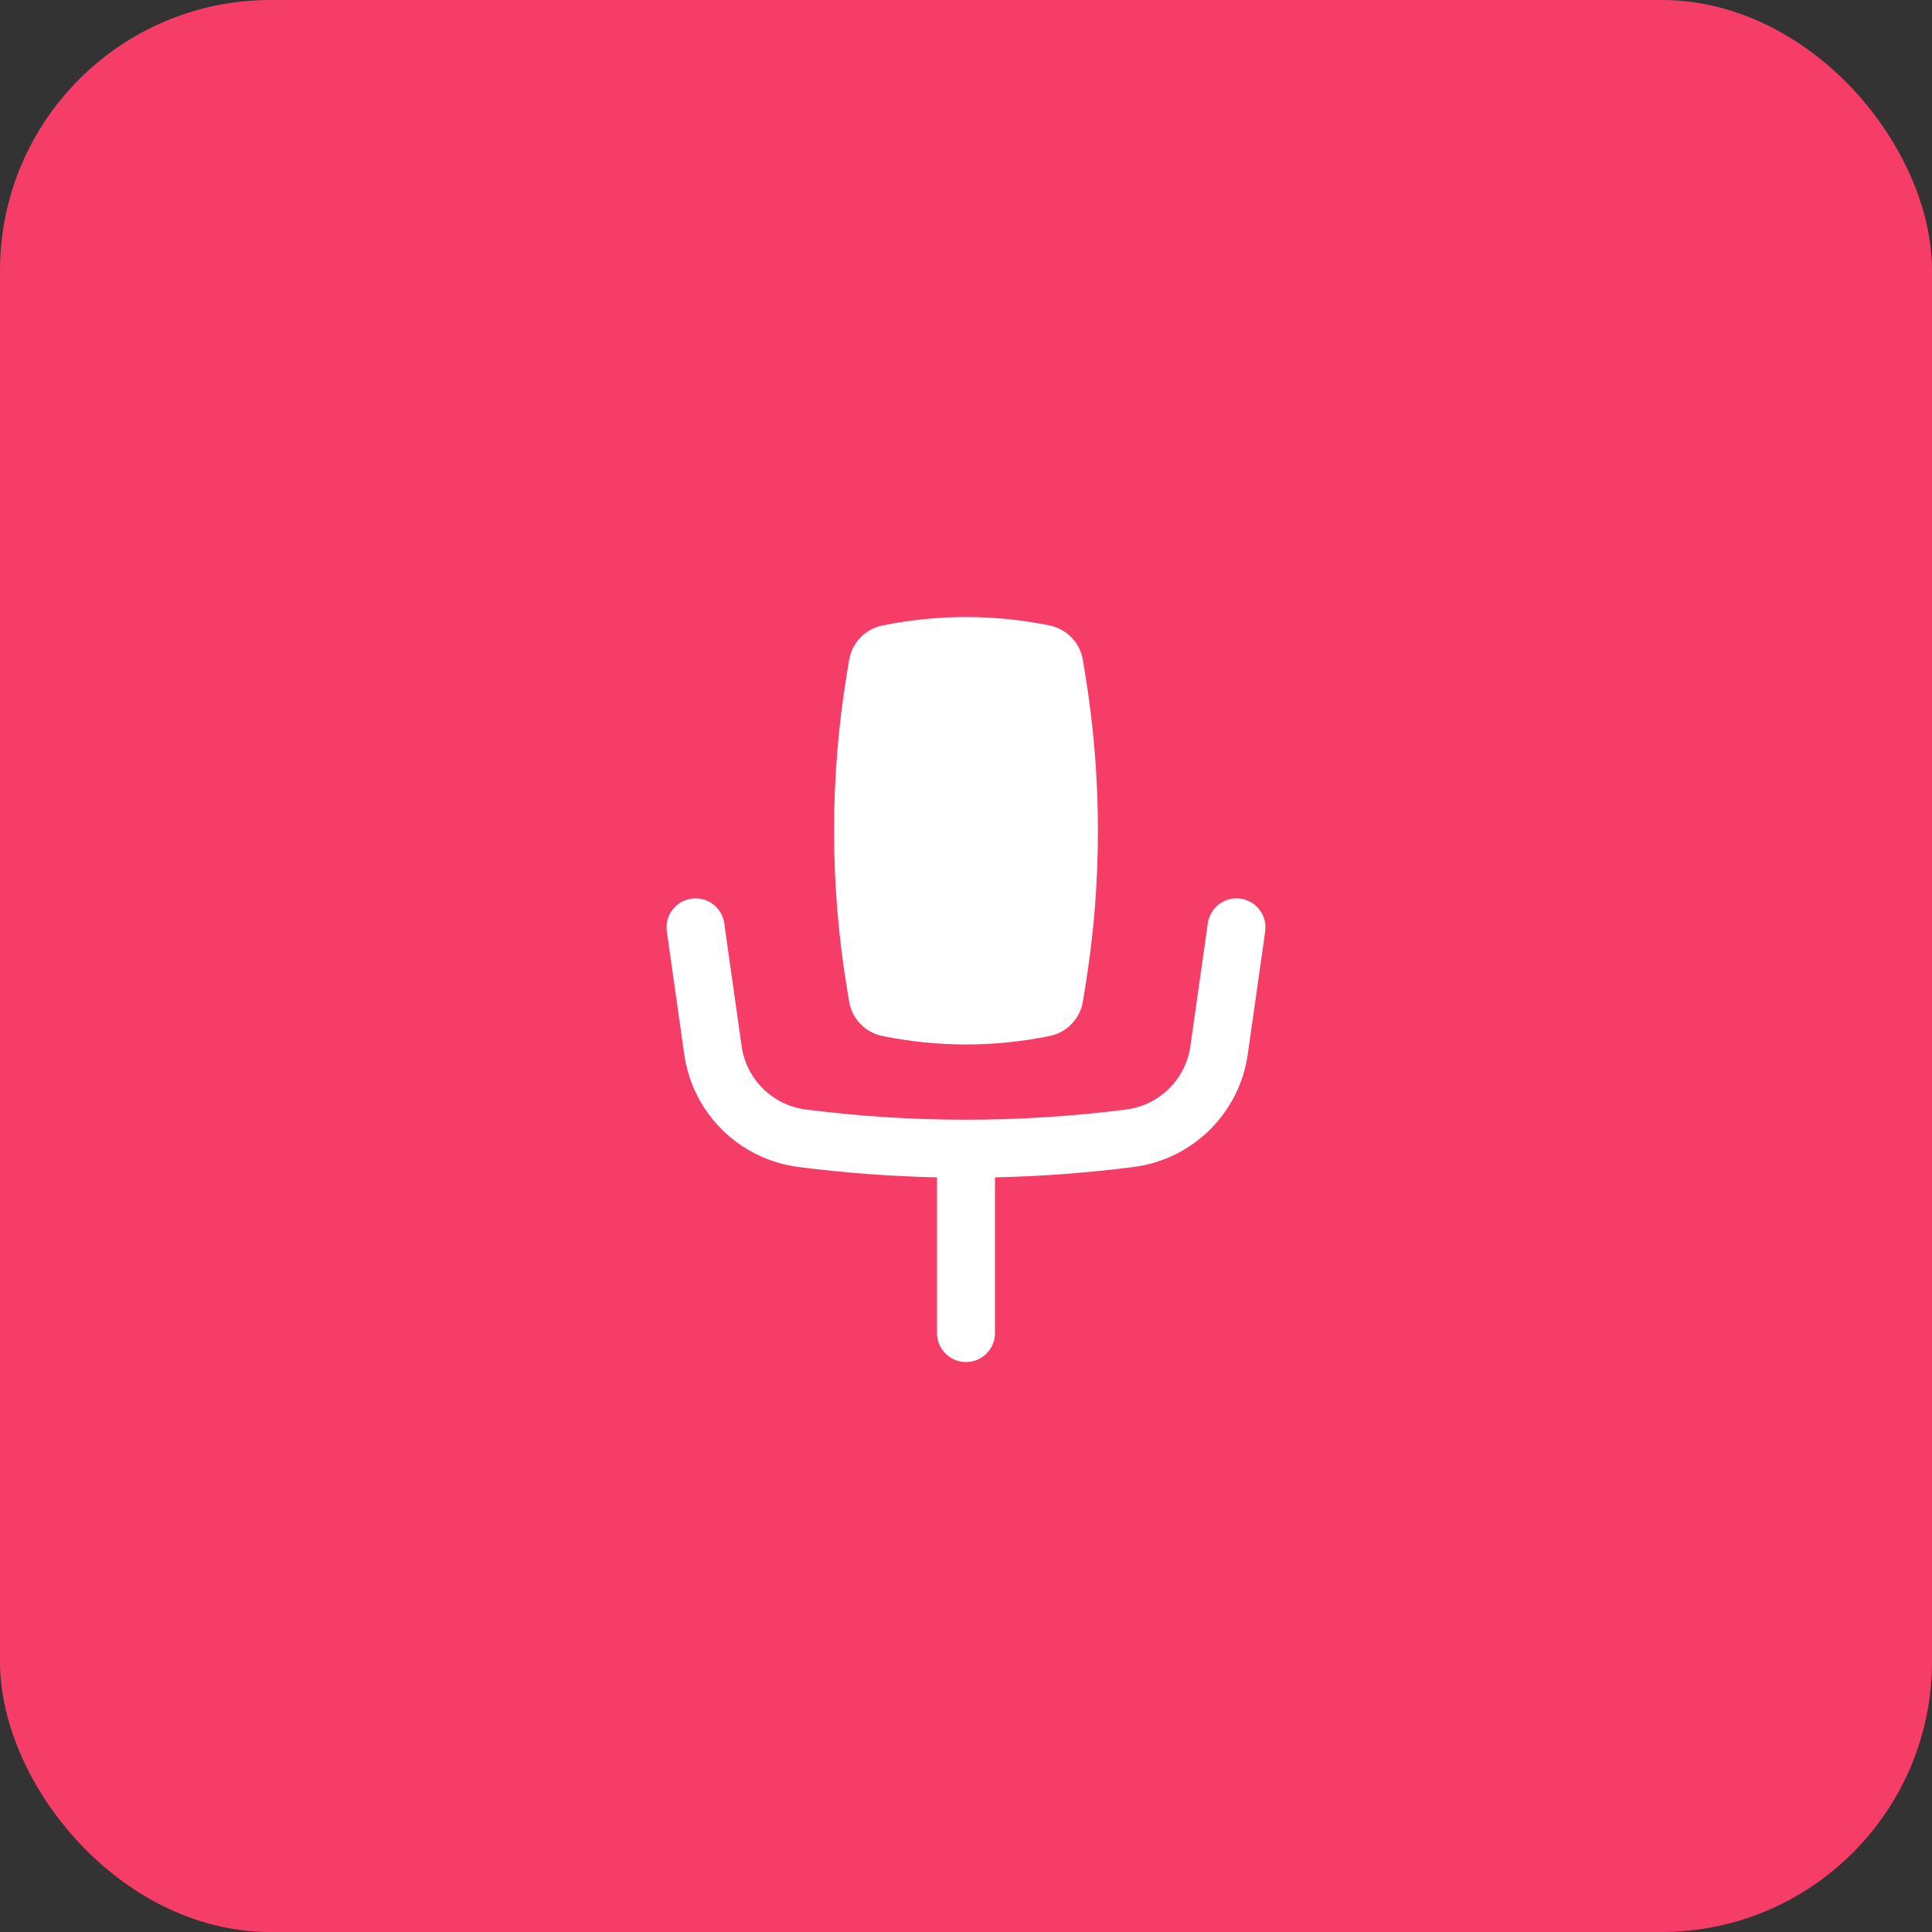<svg width="50" height="50" viewBox="0 0 50 50" fill="none" xmlns="http://www.w3.org/2000/svg">
<rect x="0" y="0" width="50" height="50" fill="#333333" stroke="none"/>
<rect x="0.5" y="0.5" width="49" height="49" rx="6.5" fill="#F63D68"/>
<rect x="0.5" y="0.5" width="49" height="49" rx="6.5" stroke="#F63D68"/>
<path d="M27.166 16.188C25.737 15.896 24.263 15.896 22.834 16.188C22.39 16.279 22.049 16.635 21.975 17.082L21.921 17.411C21.474 20.118 21.474 22.881 21.921 25.589L21.975 25.918C22.049 26.365 22.39 26.72 22.834 26.811C24.263 27.104 25.737 27.104 27.166 26.811C27.61 26.72 27.952 26.365 28.025 25.918L28.079 25.589C28.526 22.881 28.526 20.118 28.079 17.411L28.025 17.082C27.952 16.635 27.61 16.279 27.166 16.188Z" fill="white"/>
<path d="M17.895 23.257C18.305 23.199 18.685 23.484 18.743 23.895L19.193 27.074C19.315 27.933 19.996 28.605 20.856 28.714C23.608 29.066 26.392 29.066 29.144 28.714C30.004 28.605 30.685 27.933 30.807 27.074L31.258 23.895C31.316 23.484 31.695 23.199 32.105 23.257C32.515 23.315 32.801 23.695 32.743 24.105L32.292 27.284C32.076 28.812 30.864 30.007 29.334 30.202C28.144 30.354 26.947 30.444 25.75 30.47V34.5C25.75 34.914 25.414 35.25 25 35.25C24.586 35.25 24.25 34.914 24.25 34.5V30.47C23.053 30.444 21.857 30.354 20.666 30.202C19.136 30.007 17.924 28.812 17.708 27.284L17.258 24.105C17.199 23.695 17.485 23.315 17.895 23.257Z" fill="white"/>
</svg>
